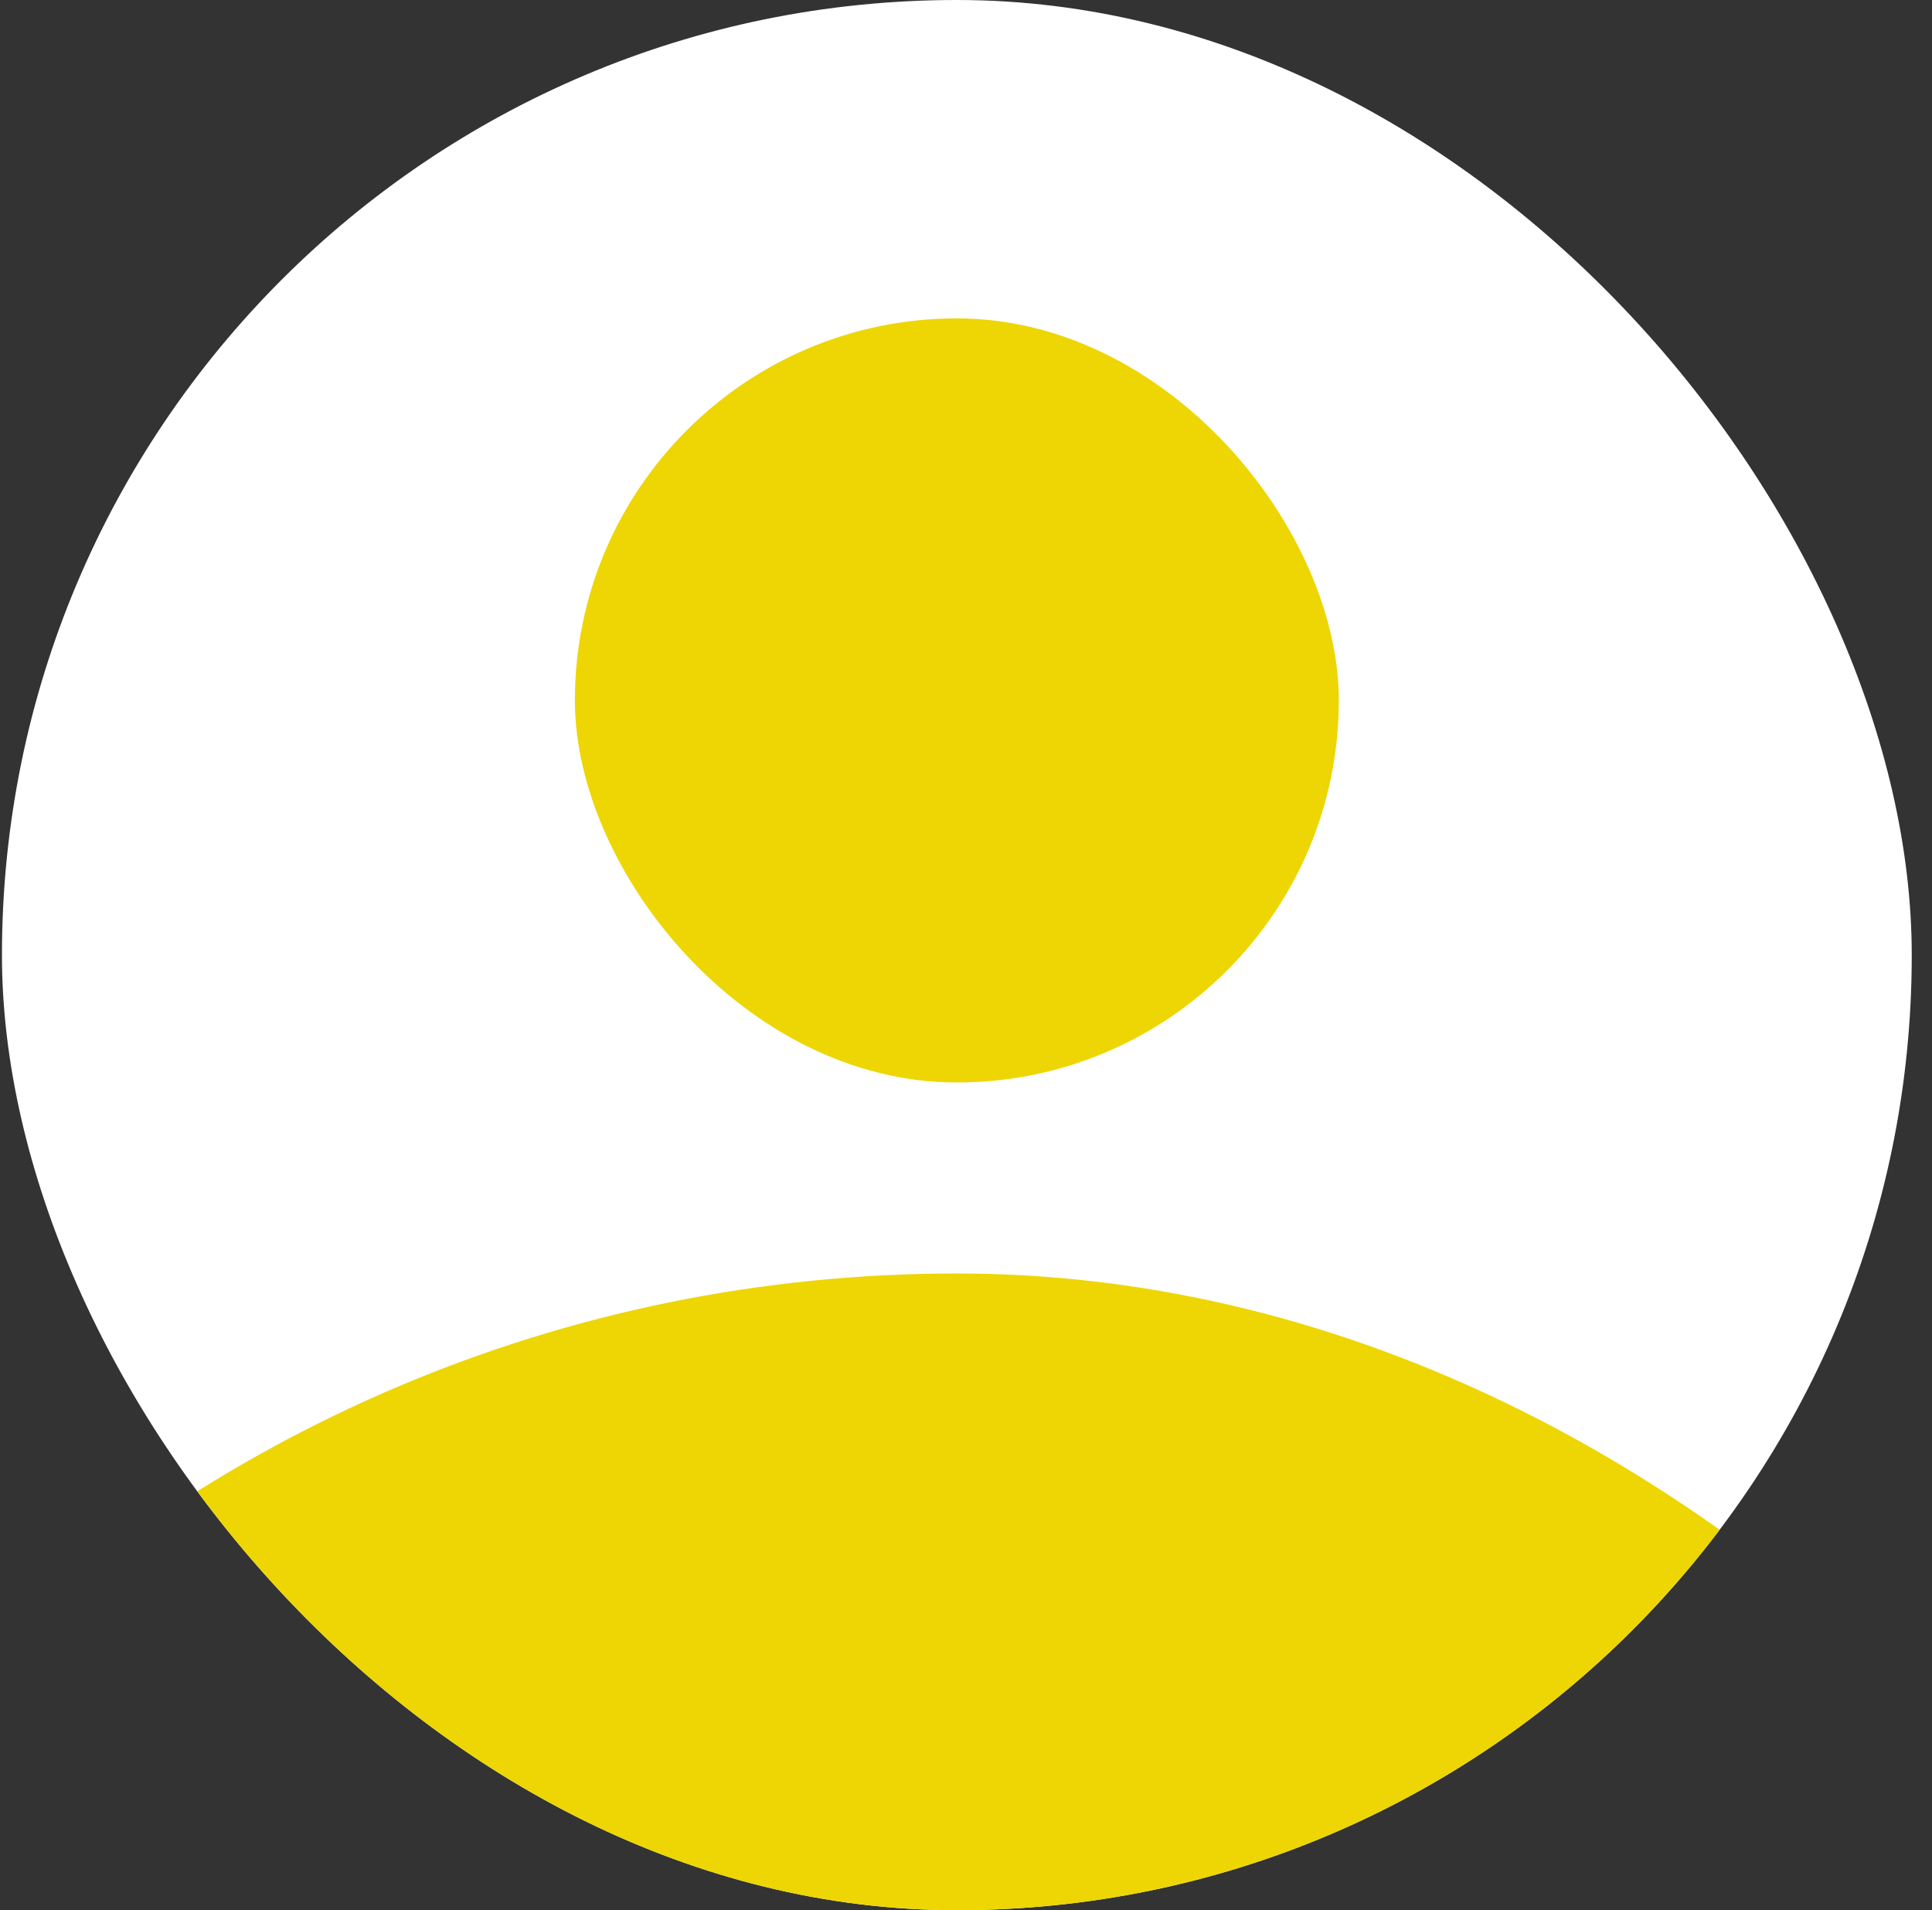 <svg width="87" height="86" viewBox="0 0 87 86" fill="none" xmlns="http://www.w3.org/2000/svg">
<rect x="0" y="0" width="87" height="86" fill="#333333" stroke="none"/>
<g clip-path="url(#clip0_2489_3501)">
<rect x="0.088" width="86" height="86" rx="43" fill="white"/>
<rect x="25.888" y="14.334" width="34.4" height="34.4" rx="17.2" fill="#EDD603"/>
<rect x="-21.412" y="57.334" width="129" height="129" rx="64.5" fill="#EDD603"/>
</g>
<defs>
<clipPath id="clip0_2489_3501">
<rect x="0.088" width="86" height="86" rx="43" fill="white"/>
</clipPath>
</defs>
</svg>
